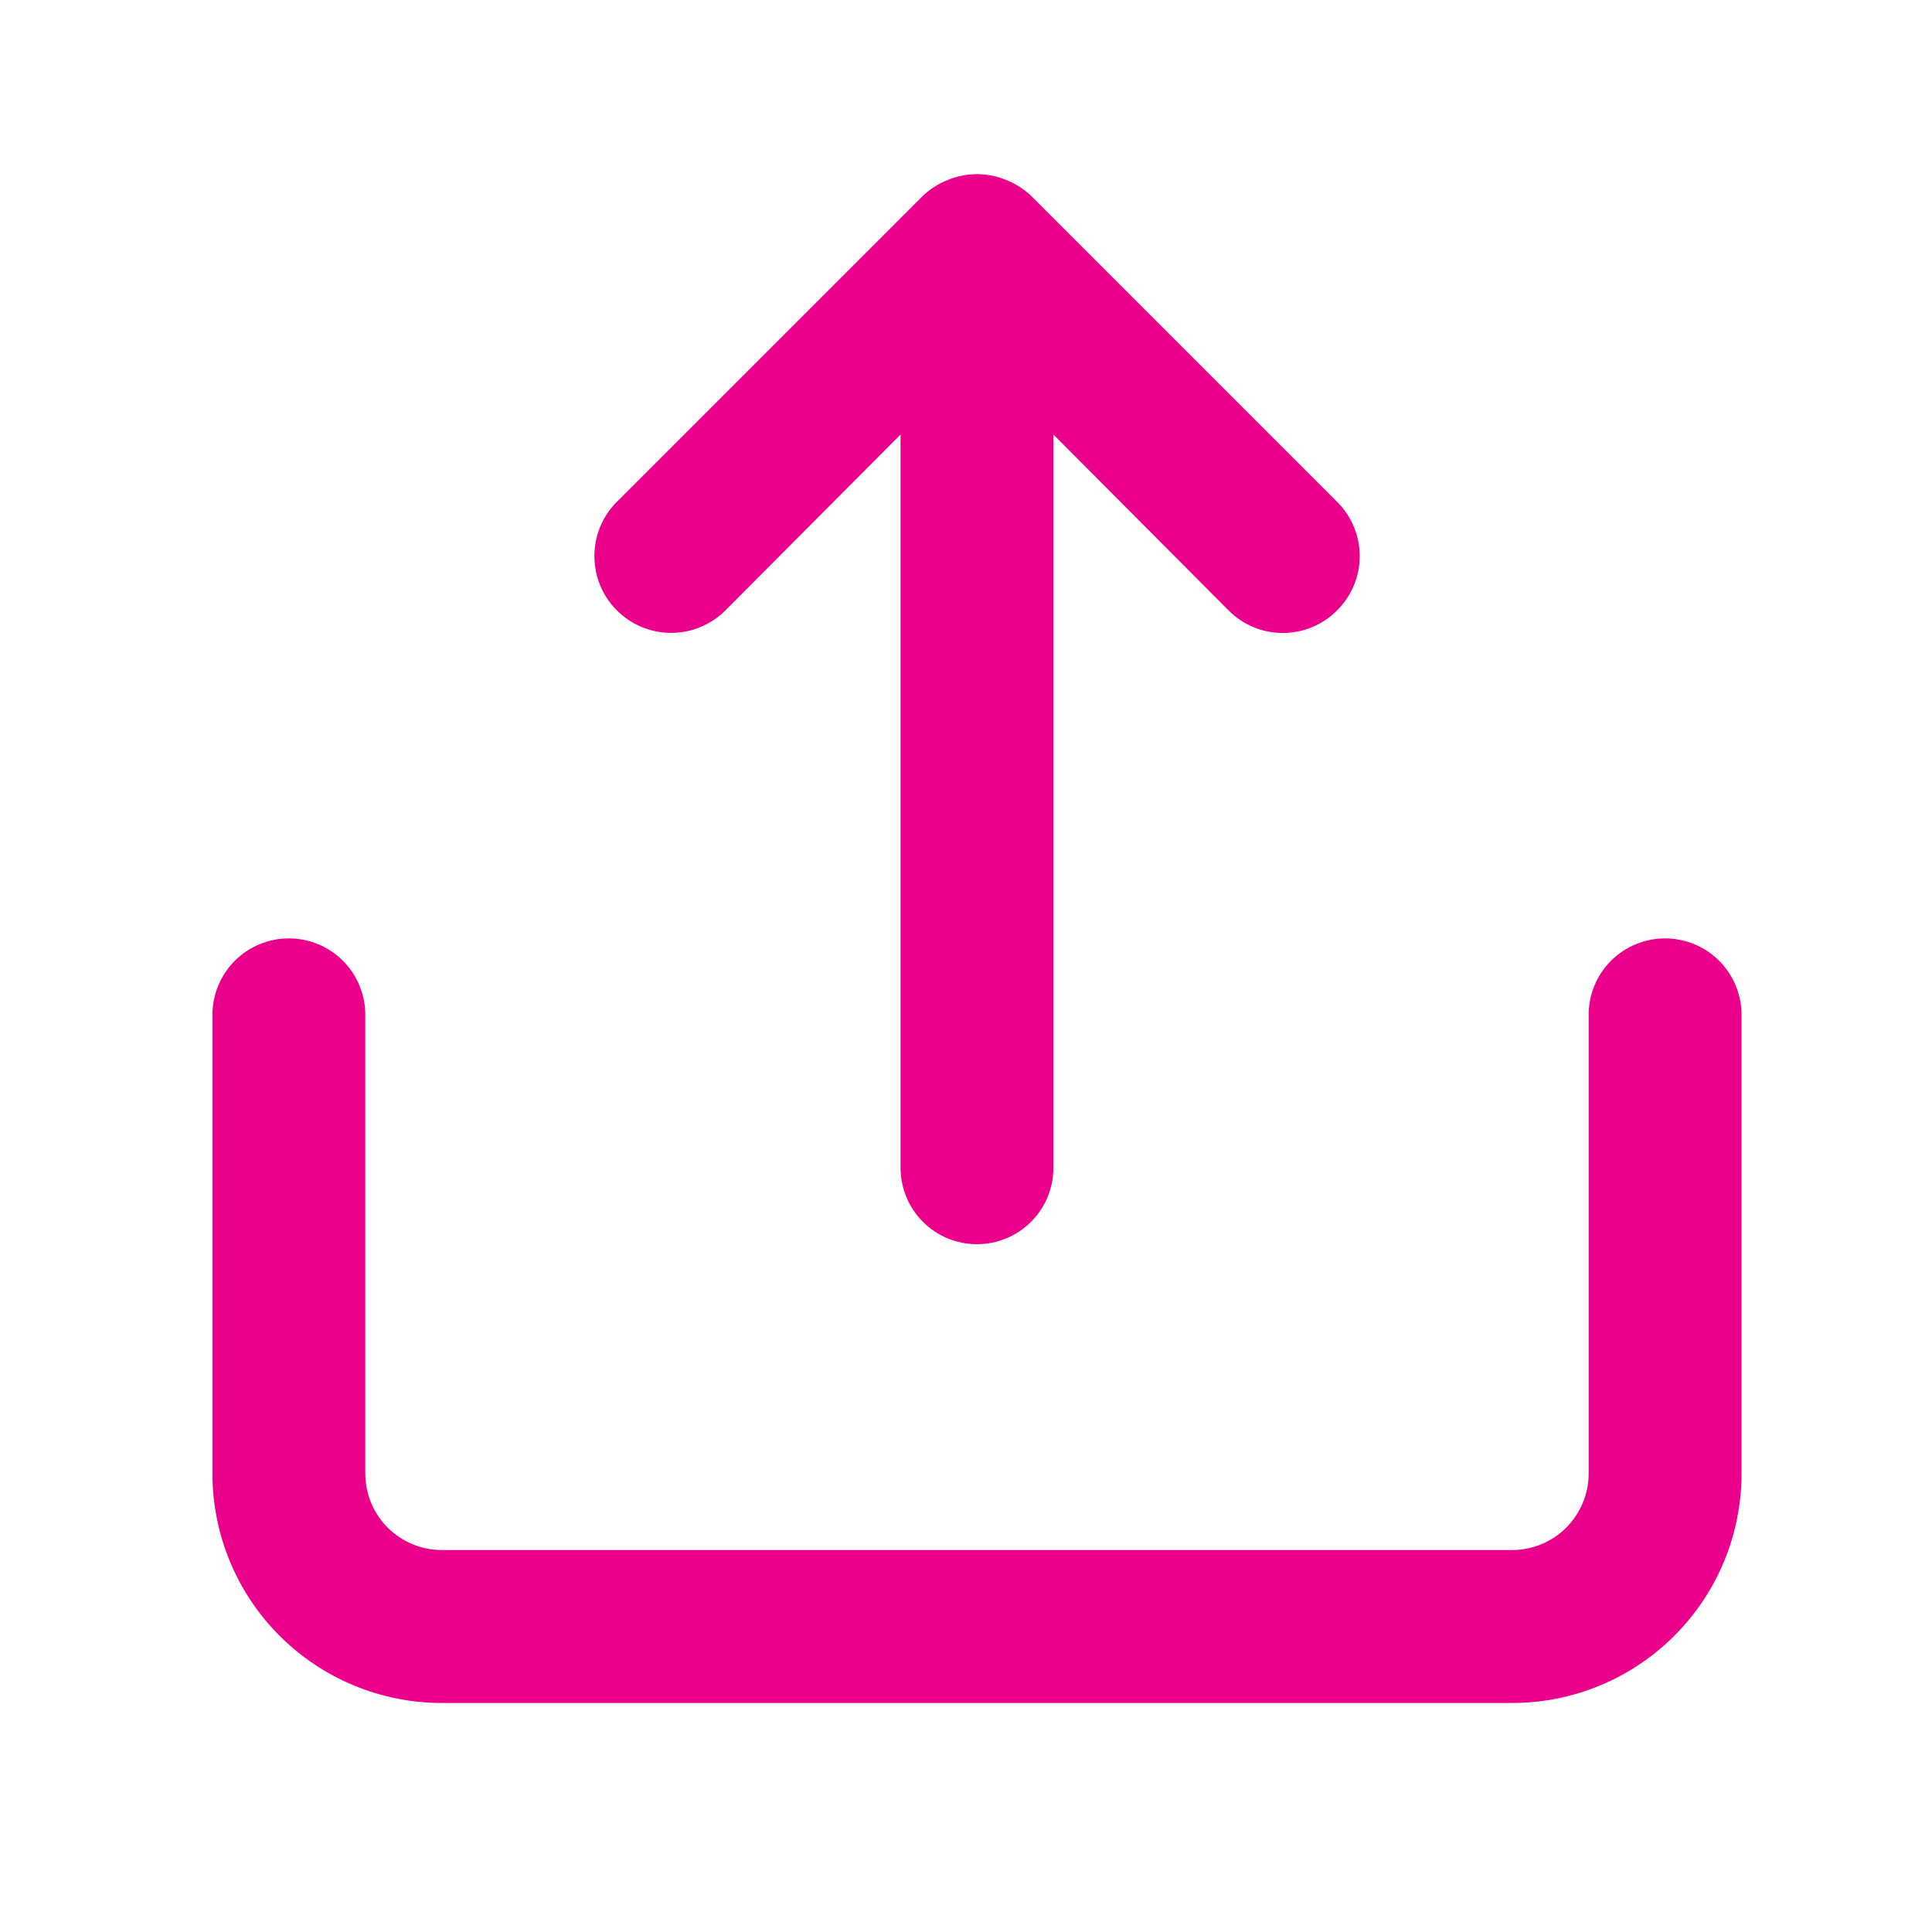 <svg width="24" height="24" viewBox="0 0 24 24" fill="none" xmlns="http://www.w3.org/2000/svg">
<path d="M9.012 7.582L11.187 5.398V14.506C11.187 14.758 11.287 15 11.465 15.178C11.643 15.356 11.884 15.456 12.136 15.456C12.388 15.456 12.63 15.356 12.808 15.178C12.986 15 13.086 14.758 13.086 14.506V5.398L15.261 7.582C15.349 7.672 15.454 7.742 15.57 7.79C15.686 7.839 15.81 7.863 15.935 7.863C16.061 7.863 16.185 7.839 16.301 7.79C16.416 7.742 16.521 7.672 16.61 7.582C16.699 7.494 16.769 7.389 16.818 7.273C16.866 7.158 16.891 7.034 16.891 6.908C16.891 6.783 16.866 6.659 16.818 6.543C16.769 6.427 16.699 6.322 16.61 6.234L12.811 2.435C12.72 2.348 12.614 2.281 12.497 2.235C12.266 2.14 12.007 2.14 11.775 2.235C11.659 2.281 11.552 2.348 11.462 2.435L7.663 6.234C7.574 6.322 7.504 6.428 7.456 6.543C7.408 6.659 7.384 6.783 7.384 6.908C7.384 7.033 7.408 7.157 7.456 7.273C7.504 7.389 7.574 7.494 7.663 7.582C7.751 7.671 7.857 7.741 7.972 7.789C8.088 7.837 8.212 7.862 8.337 7.862C8.463 7.862 8.587 7.837 8.702 7.789C8.818 7.741 8.923 7.671 9.012 7.582ZM20.684 11.657C20.432 11.657 20.191 11.757 20.013 11.935C19.834 12.113 19.735 12.355 19.735 12.607V18.305C19.735 18.557 19.634 18.799 19.456 18.977C19.278 19.155 19.037 19.255 18.785 19.255H5.488C5.236 19.255 4.995 19.155 4.816 18.977C4.638 18.799 4.538 18.557 4.538 18.305V12.607C4.538 12.355 4.438 12.113 4.26 11.935C4.082 11.757 3.84 11.657 3.588 11.657C3.337 11.657 3.095 11.757 2.917 11.935C2.739 12.113 2.639 12.355 2.639 12.607V18.305C2.639 19.061 2.939 19.786 3.473 20.32C4.008 20.855 4.732 21.155 5.488 21.155H18.785C19.54 21.155 20.265 20.855 20.799 20.32C21.334 19.786 21.634 19.061 21.634 18.305V12.607C21.634 12.355 21.534 12.113 21.356 11.935C21.178 11.757 20.936 11.657 20.684 11.657Z" fill="#EB008B"/>
</svg>
